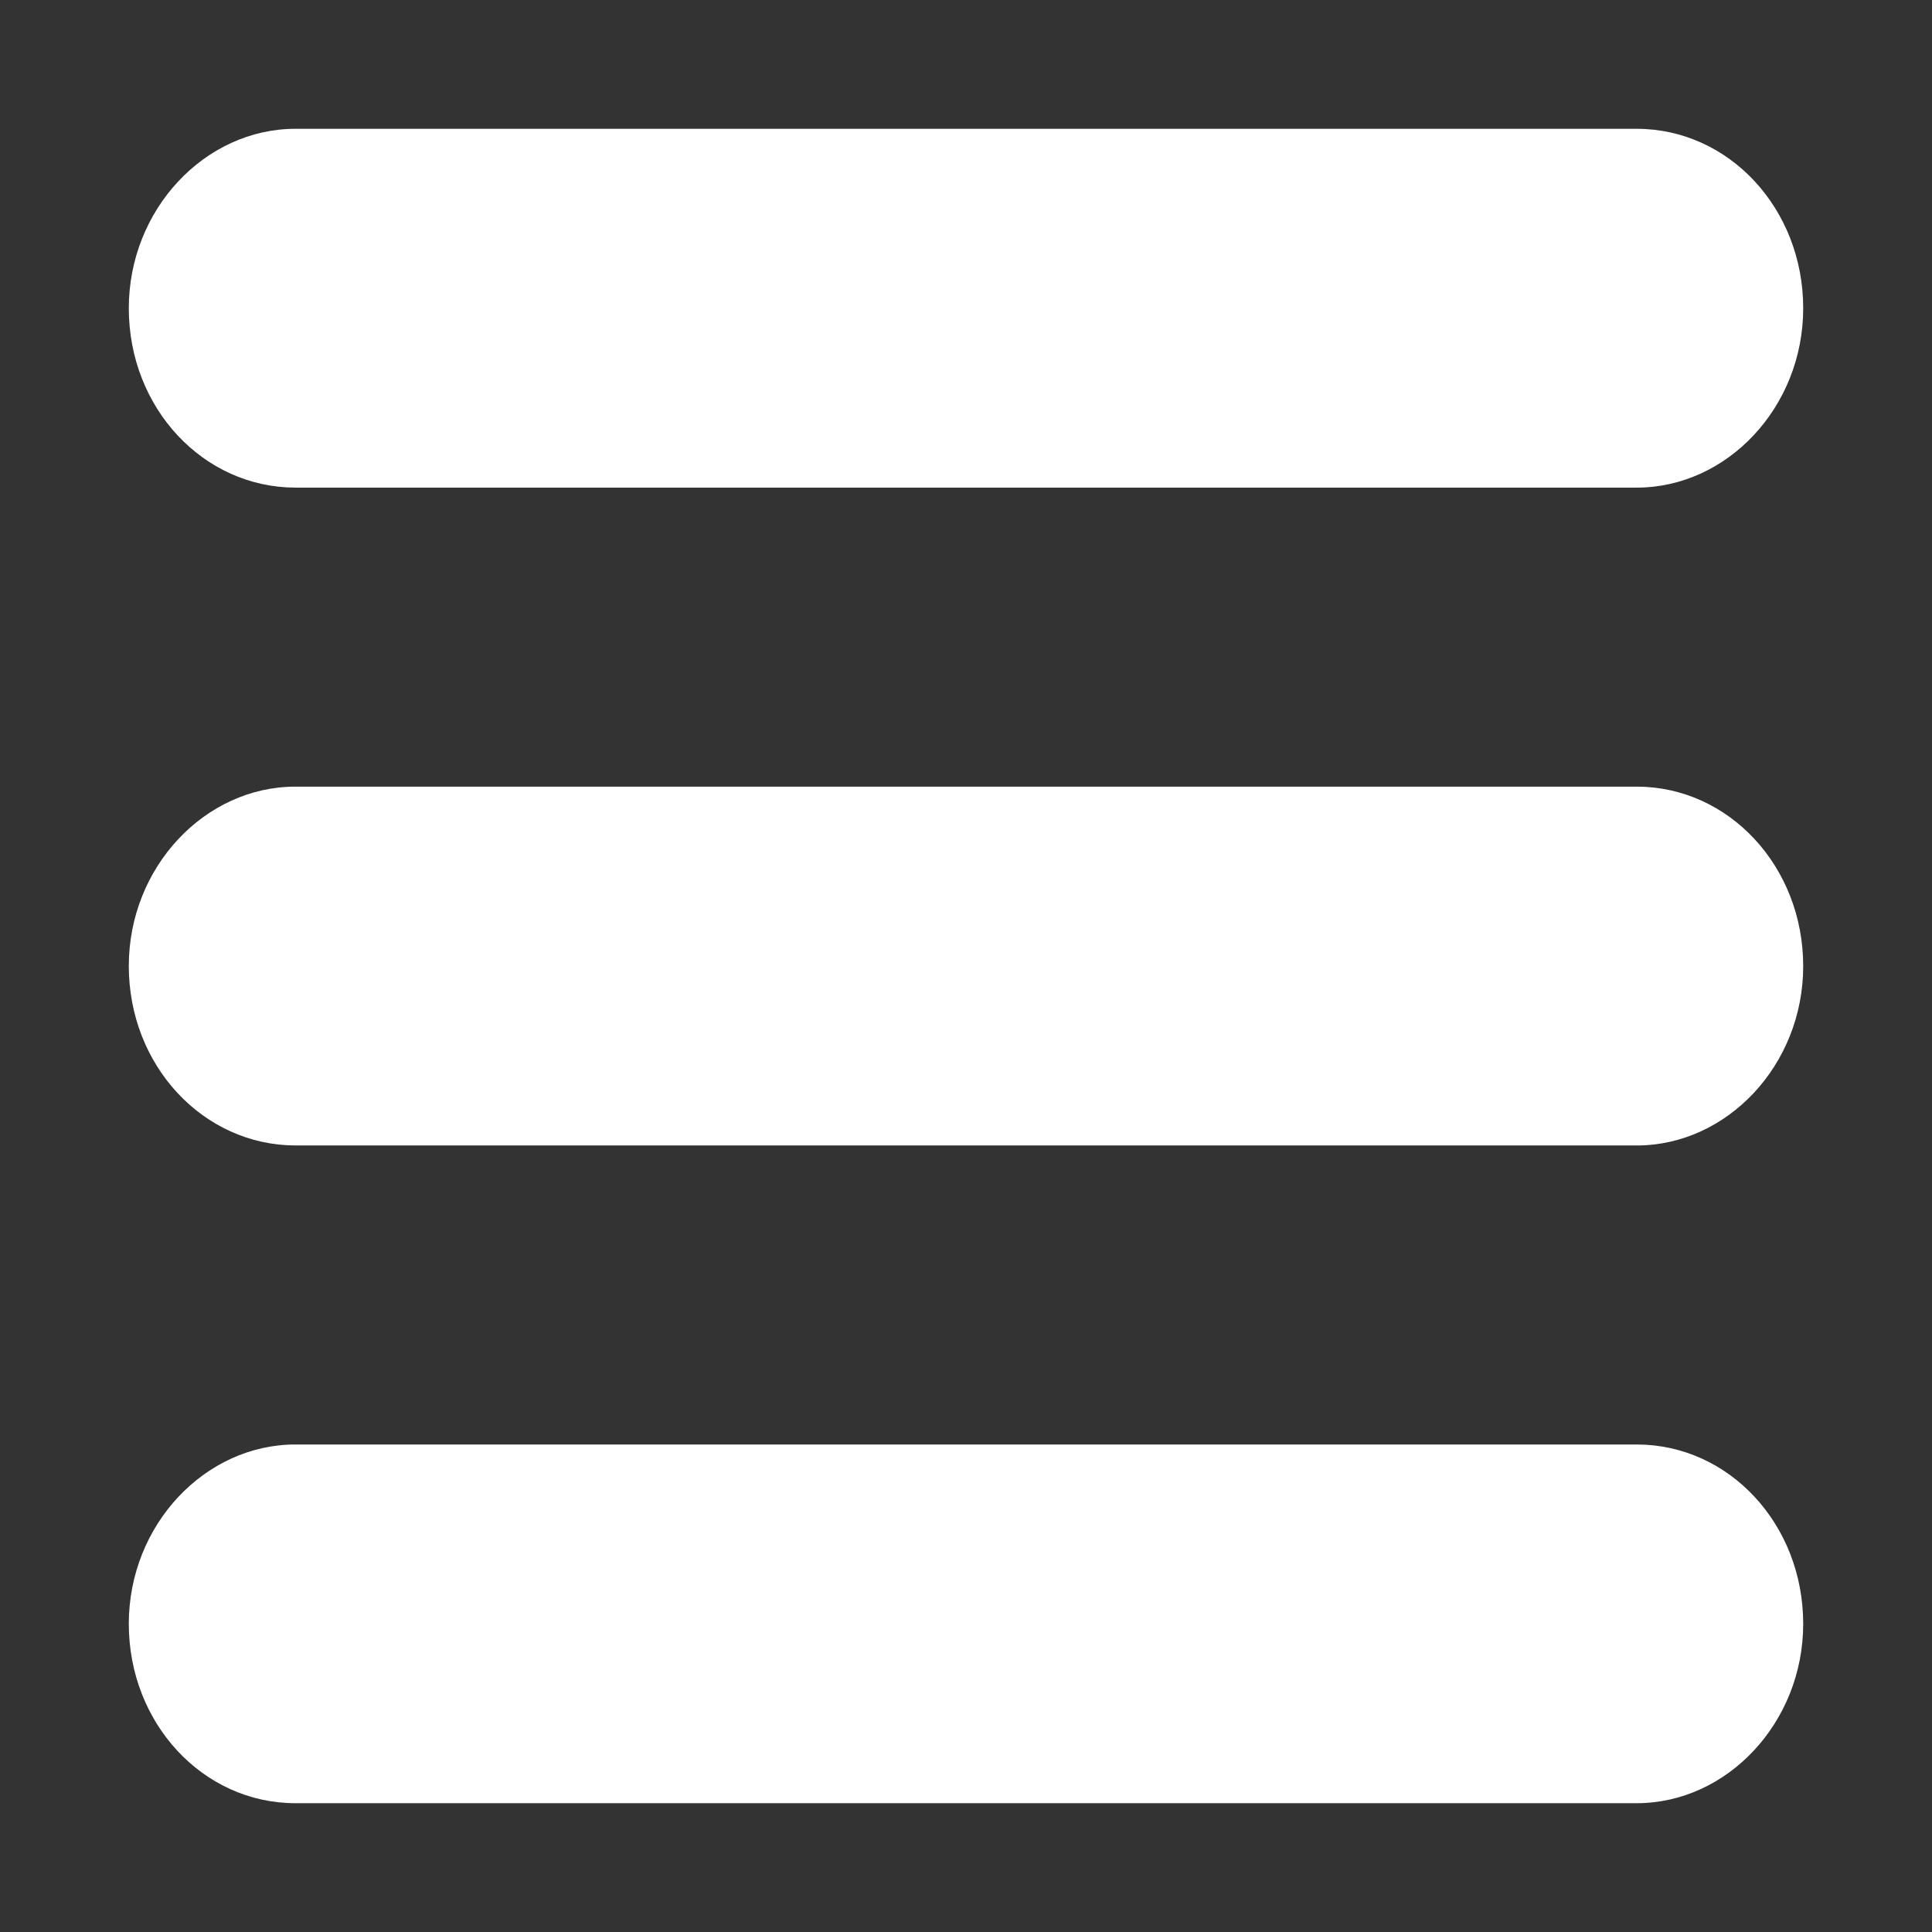 <svg width="18" height="18" viewBox="0 0 18 18" fill="none" xmlns="http://www.w3.org/2000/svg">
<rect x="0" y="0" width="18" height="18" fill="#333333" stroke="none"/>
<path d="M1.2 2.872C1.2 1.95 1.911 1.2 2.752 1.2H15.249C16.107 1.2 16.8 1.942 16.8 2.872C16.8 3.795 16.09 4.543 15.249 4.543H2.752C1.894 4.542 1.2 3.802 1.2 2.872V2.872ZM1.2 9C1.2 8.077 1.911 7.329 2.752 7.329H15.249C16.107 7.329 16.8 8.073 16.8 9.001C16.8 9.924 16.09 10.672 15.249 10.672H2.752C1.894 10.67 1.2 9.929 1.2 9ZM2.752 13.458H15.249C16.107 13.458 16.8 14.199 16.8 15.129C16.8 16.05 16.09 16.8 15.249 16.8H2.752C1.894 16.8 1.2 16.059 1.2 15.129C1.2 14.206 1.911 13.458 2.752 13.458V13.458Z" fill="white"/>
</svg>
